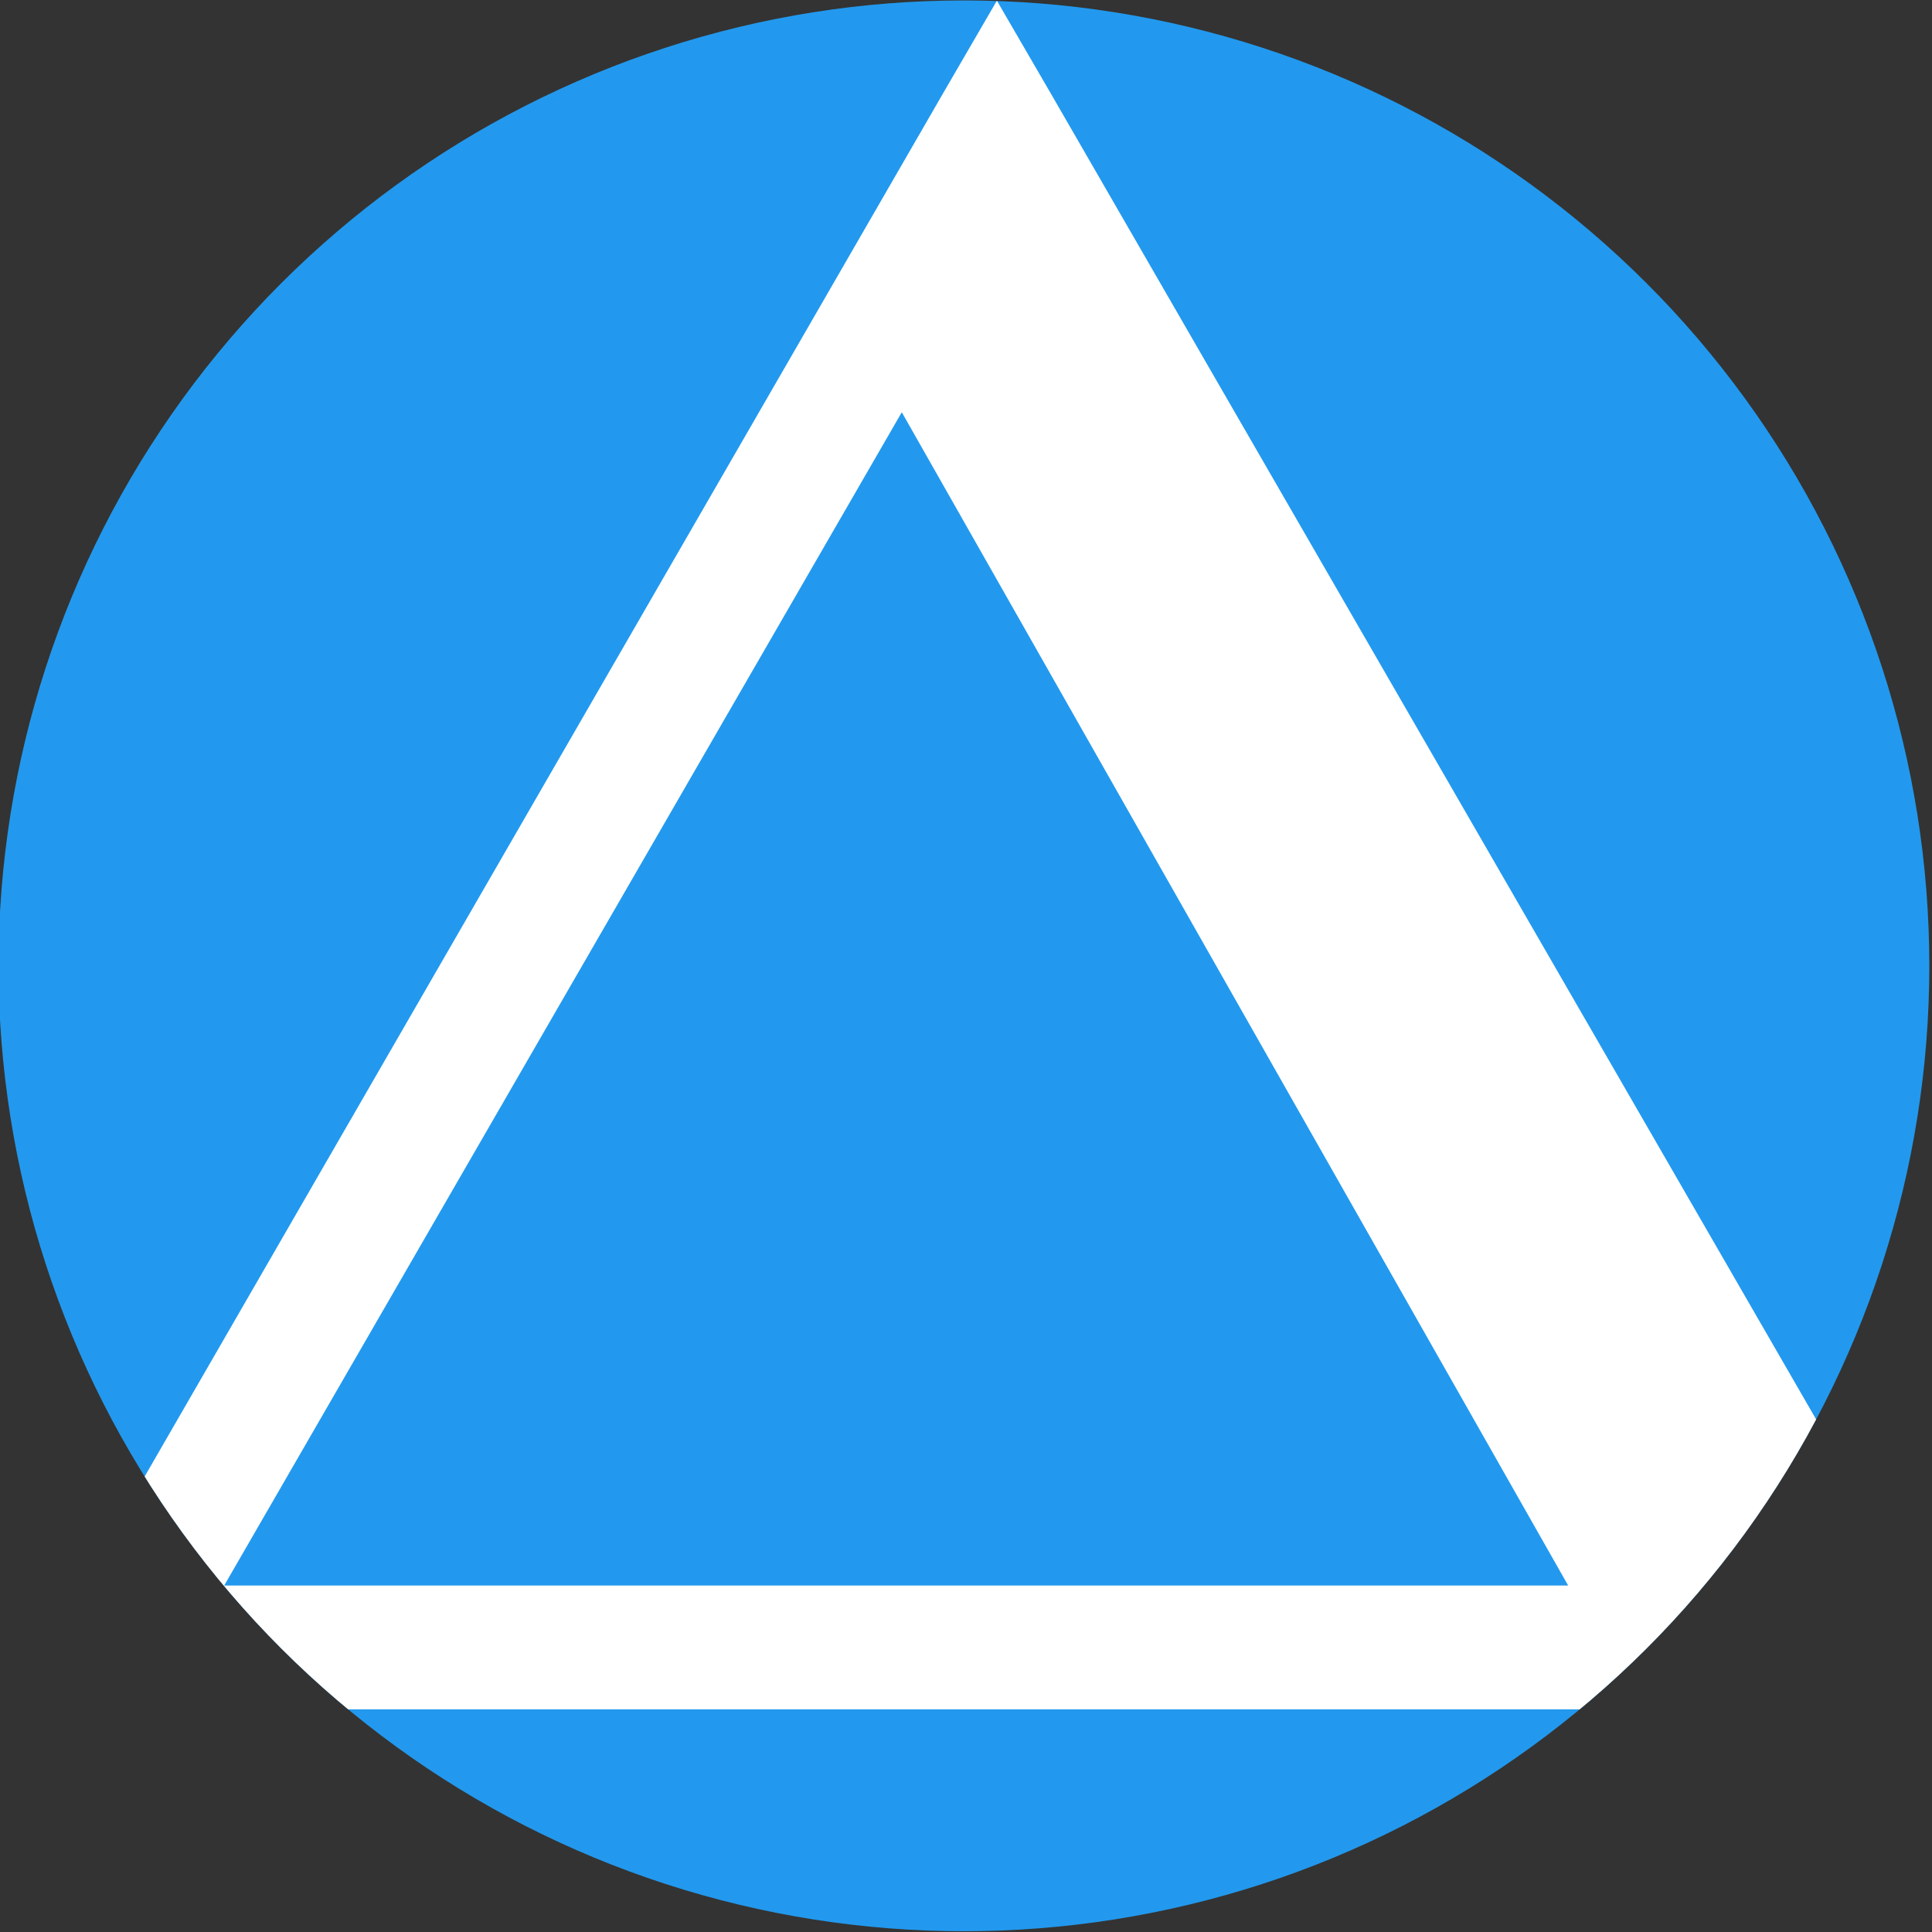 <?xml version="1.0" encoding="UTF-8" standalone="no"?>
<!-- Created with Inkscape (http://www.inkscape.org/) -->

<!-- Copyright 2013 Taye Adeyemi <dev@taye.me> -->

<svg
   xmlns:dc="http://purl.org/dc/elements/1.1/"
   xmlns:cc="http://creativecommons.org/ns#"
   xmlns:rdf="http://www.w3.org/1999/02/22-rdf-syntax-ns#"
   xmlns:svg="http://www.w3.org/2000/svg"
   xmlns="http://www.w3.org/2000/svg"
   xmlns:xlink="http://www.w3.org/1999/xlink"
   xmlns:sodipodi="http://sodipodi.sourceforge.net/DTD/sodipodi-0.dtd"
   xmlns:inkscape="http://www.inkscape.org/namespaces/inkscape"
   version="1.1"
   viewBox="-4 -4 80 80"
   id="svg3269"
   inkscape:version="0.48.5 r10040"
   width="100%"
   height="100%"
   sodipodi:docname="ijs-icon.svg"
   style="fill:#2299ee"
   inkscape:export-filename="/home/taye/proj/iijs/img/ijs-32.png"
   inkscape:export-xdpi="36"
   inkscape:export-ydpi="36">
  <rect x="-4" y="-4" width="80" height="80" fill="#333333" stroke="none"/>
  <sodipodi:namedview
     pagecolor="#ffffff"
     bordercolor="#666666"
     borderopacity="1"
     objecttolerance="10"
     gridtolerance="10"
     guidetolerance="10"
     inkscape:pageopacity="0"
     inkscape:pageshadow="2"
     inkscape:window-width="885"
     inkscape:window-height="748"
     id="namedview3298"
     showgrid="false"
     inkscape:zoom="3.4375"
     inkscape:cx="43.661871"
     inkscape:cy="63.841661"
     inkscape:window-x="0"
     inkscape:window-y="18"
     inkscape:window-maximized="0"
     inkscape:current-layer="svg3269"
     fit-margin-top="0"
     fit-margin-left="0"
     fit-margin-right="0"
     fit-margin-bottom="0" />
  <defs
     id="defs3271">
    <path
       id="a-delta"
       d="m 4.171,-41.333 -2.225,3.83 -36.418,63.091 -2.197,3.83 4.422,5e-4 72.835,0 4.422,0 L 42.813,25.587 6.396,-37.503 z M 0.233,-24.291 27.826,24.292 l -55.651,3.88e-4 z"
       inkscape:connector-curvature="0" />
    <clipPath
       clipPathUnits="userSpaceOnUse"
       id="clipPath4115">
      <path
         sodipodi:type="arc"
         id="path4117"
         sodipodi:cx="194.83545"
         sodipodi:cy="15.590717"
         sodipodi:rx="55.291138"
         sodipodi:ry="55.291138"
         d="m 250.127,15.591 a 55.291,55.291 0 1 1 -110.582,0 55.291,55.291 0 1 1 110.582,0 z"
         transform="matrix(0.723,0,0,0.723,117.749,53.037)" />
    </clipPath>
  </defs>
  <g
     id="g4111"
     clip-path="url(#clipPath4115)"
     transform="translate(-222.702,-28.316)">
    <rect
       y="24.316"
       x="218.702"
       height="80"
       width="80"
       id="rect3307"
       style="fill:#2299ee;fill-opacity:1" />
    <use
       style="fill:#ffffff;fill-opacity:1"
       id="use3274"
       width="512"
       height="123"
       transform="translate(255.81,65.677)"
       xlink:href="#a-delta"
       x="0"
       y="0" />
  </g>
</svg>
